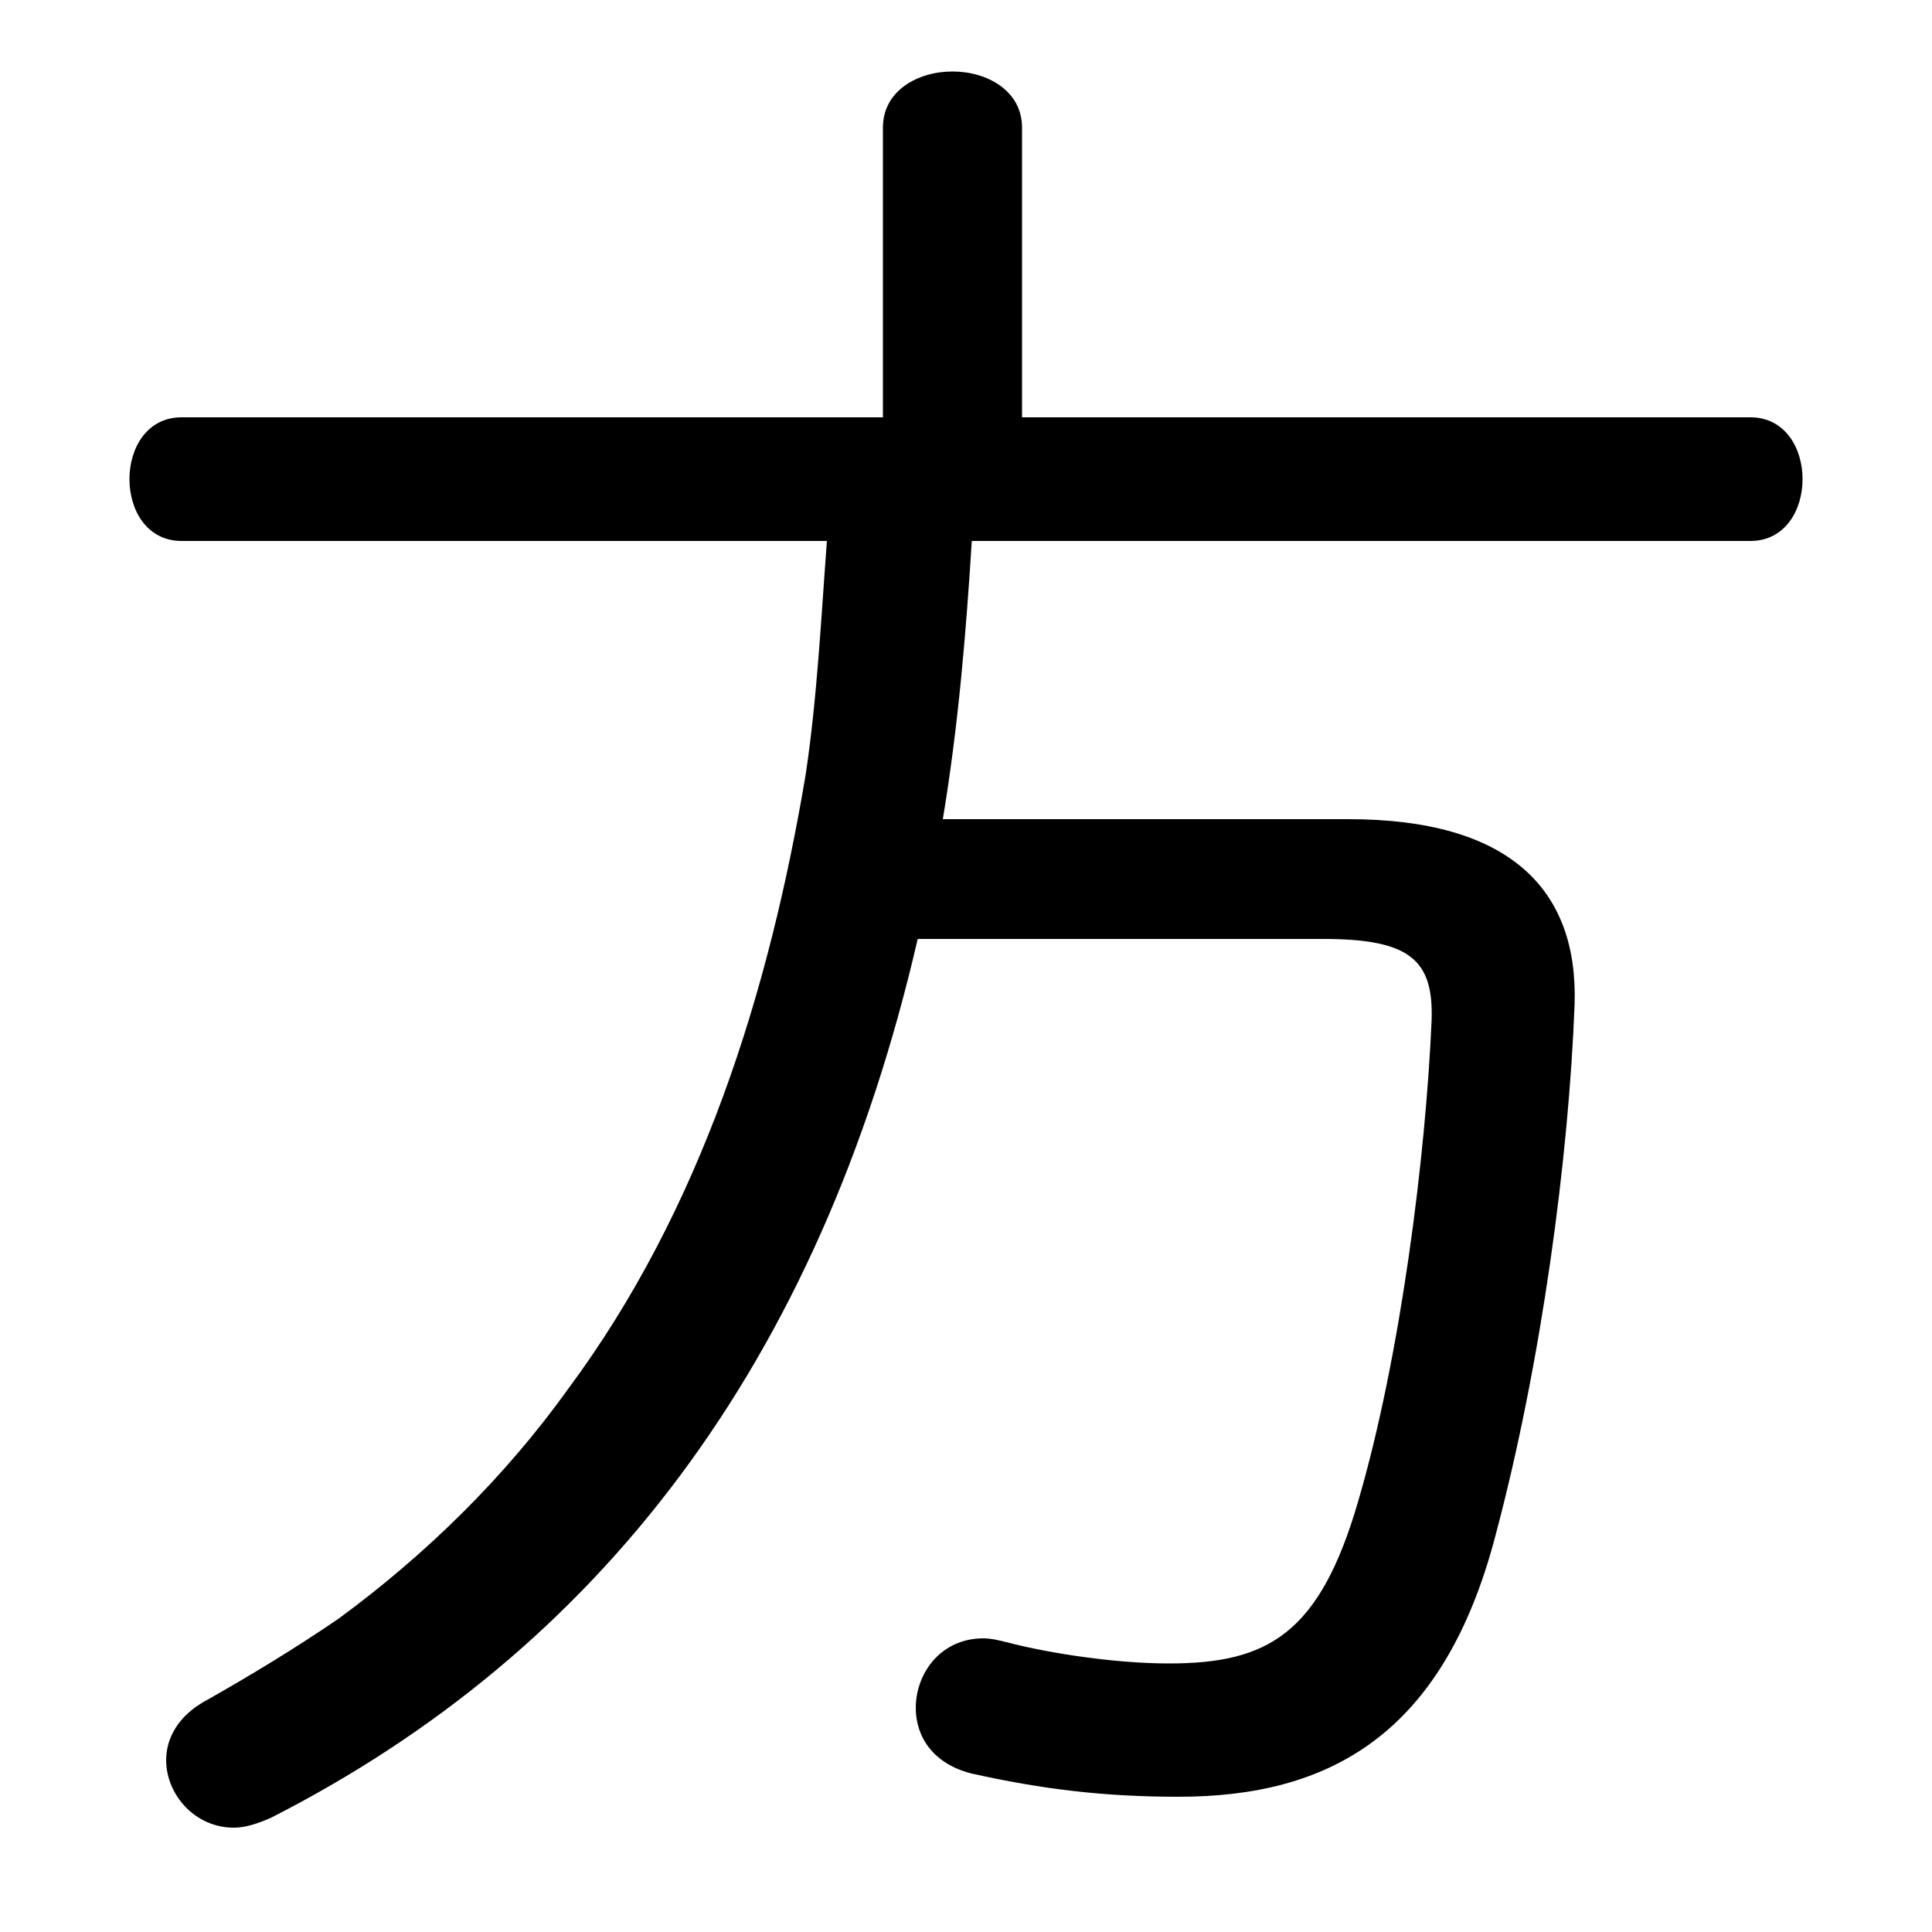 <svg xmlns="http://www.w3.org/2000/svg" viewBox="0 -44.0 50.0 50.0">
    <rect x="0" y="-44.0" width="50.0" height="50.0" fill="#808080" stroke="none"/>
    <g transform="scale(1, -1)">
        <!-- ボディの枠 -->
        <rect x="0" y="-6.0" width="50.0" height="50.0"
            stroke="white" fill="white"/>
        <!-- グリフ座標系の原点 -->
        <circle cx="0" cy="0" r="5" fill="white"/>
        <!-- グリフのアウトライン -->
        <g style="fill:black;stroke:#000000;stroke-width:0;stroke-linecap:round;stroke-linejoin:round;">
        <path d="M 21.4 30.0 C 21.25 28.0 21.15 25.95 20.85 23.95 C 19.9 18.3 18.15 12.7 14.7 8.05 C 13.05 5.75 11.0 3.75 8.75 2.1 C 7.65 1.35 6.5 0.65 5.35 0.0 C 4.6 -0.4 4.3 -1.0 4.3 -1.55 C 4.3 -2.45 5.05 -3.3 6.05 -3.3 C 6.35 -3.3 6.65 -3.2 7.0 -3.05 C 15.45 1.25 21.2 8.65 23.75 19.7 L 34.25 19.7 C 36.5 19.7 37.1 19.15 37.05 17.6 C 36.9 14.1 36.25 8.9 35.15 5.15 C 34.15 1.7 32.8 0.95 30.25 0.95 C 28.9 0.95 27.2 1.2 26.05 1.5 C 25.85 1.55 25.65 1.6 25.45 1.6 C 24.35 1.6 23.7 0.7 23.7 -0.2 C 23.7 -0.95 24.15 -1.65 25.15 -1.9 C 26.95 -2.3 28.55 -2.5 30.5 -2.5 C 34.4 -2.5 37.35 -0.9 38.7 4.25 C 39.9 8.75 40.6 14.05 40.75 18.0 C 40.85 21.0 39.05 22.8 34.9 22.8 L 24.4 22.8 C 24.8 25.2 25.0 27.6 25.15 30.0 L 45.3 30.0 C 46.2 30.0 46.65 30.8 46.65 31.6 C 46.65 32.4 46.2 33.2 45.3 33.2 L 26.45 33.2 L 26.45 40.7 C 26.45 41.65 25.55 42.15 24.65 42.15 C 23.75 42.15 22.85 41.65 22.85 40.7 L 22.85 33.2 L 4.7 33.2 C 3.8 33.2 3.35 32.4 3.35 31.6 C 3.35 30.8 3.8 30.0 4.7 30.0 Z"/>
    </g>
    </g>
</svg>
